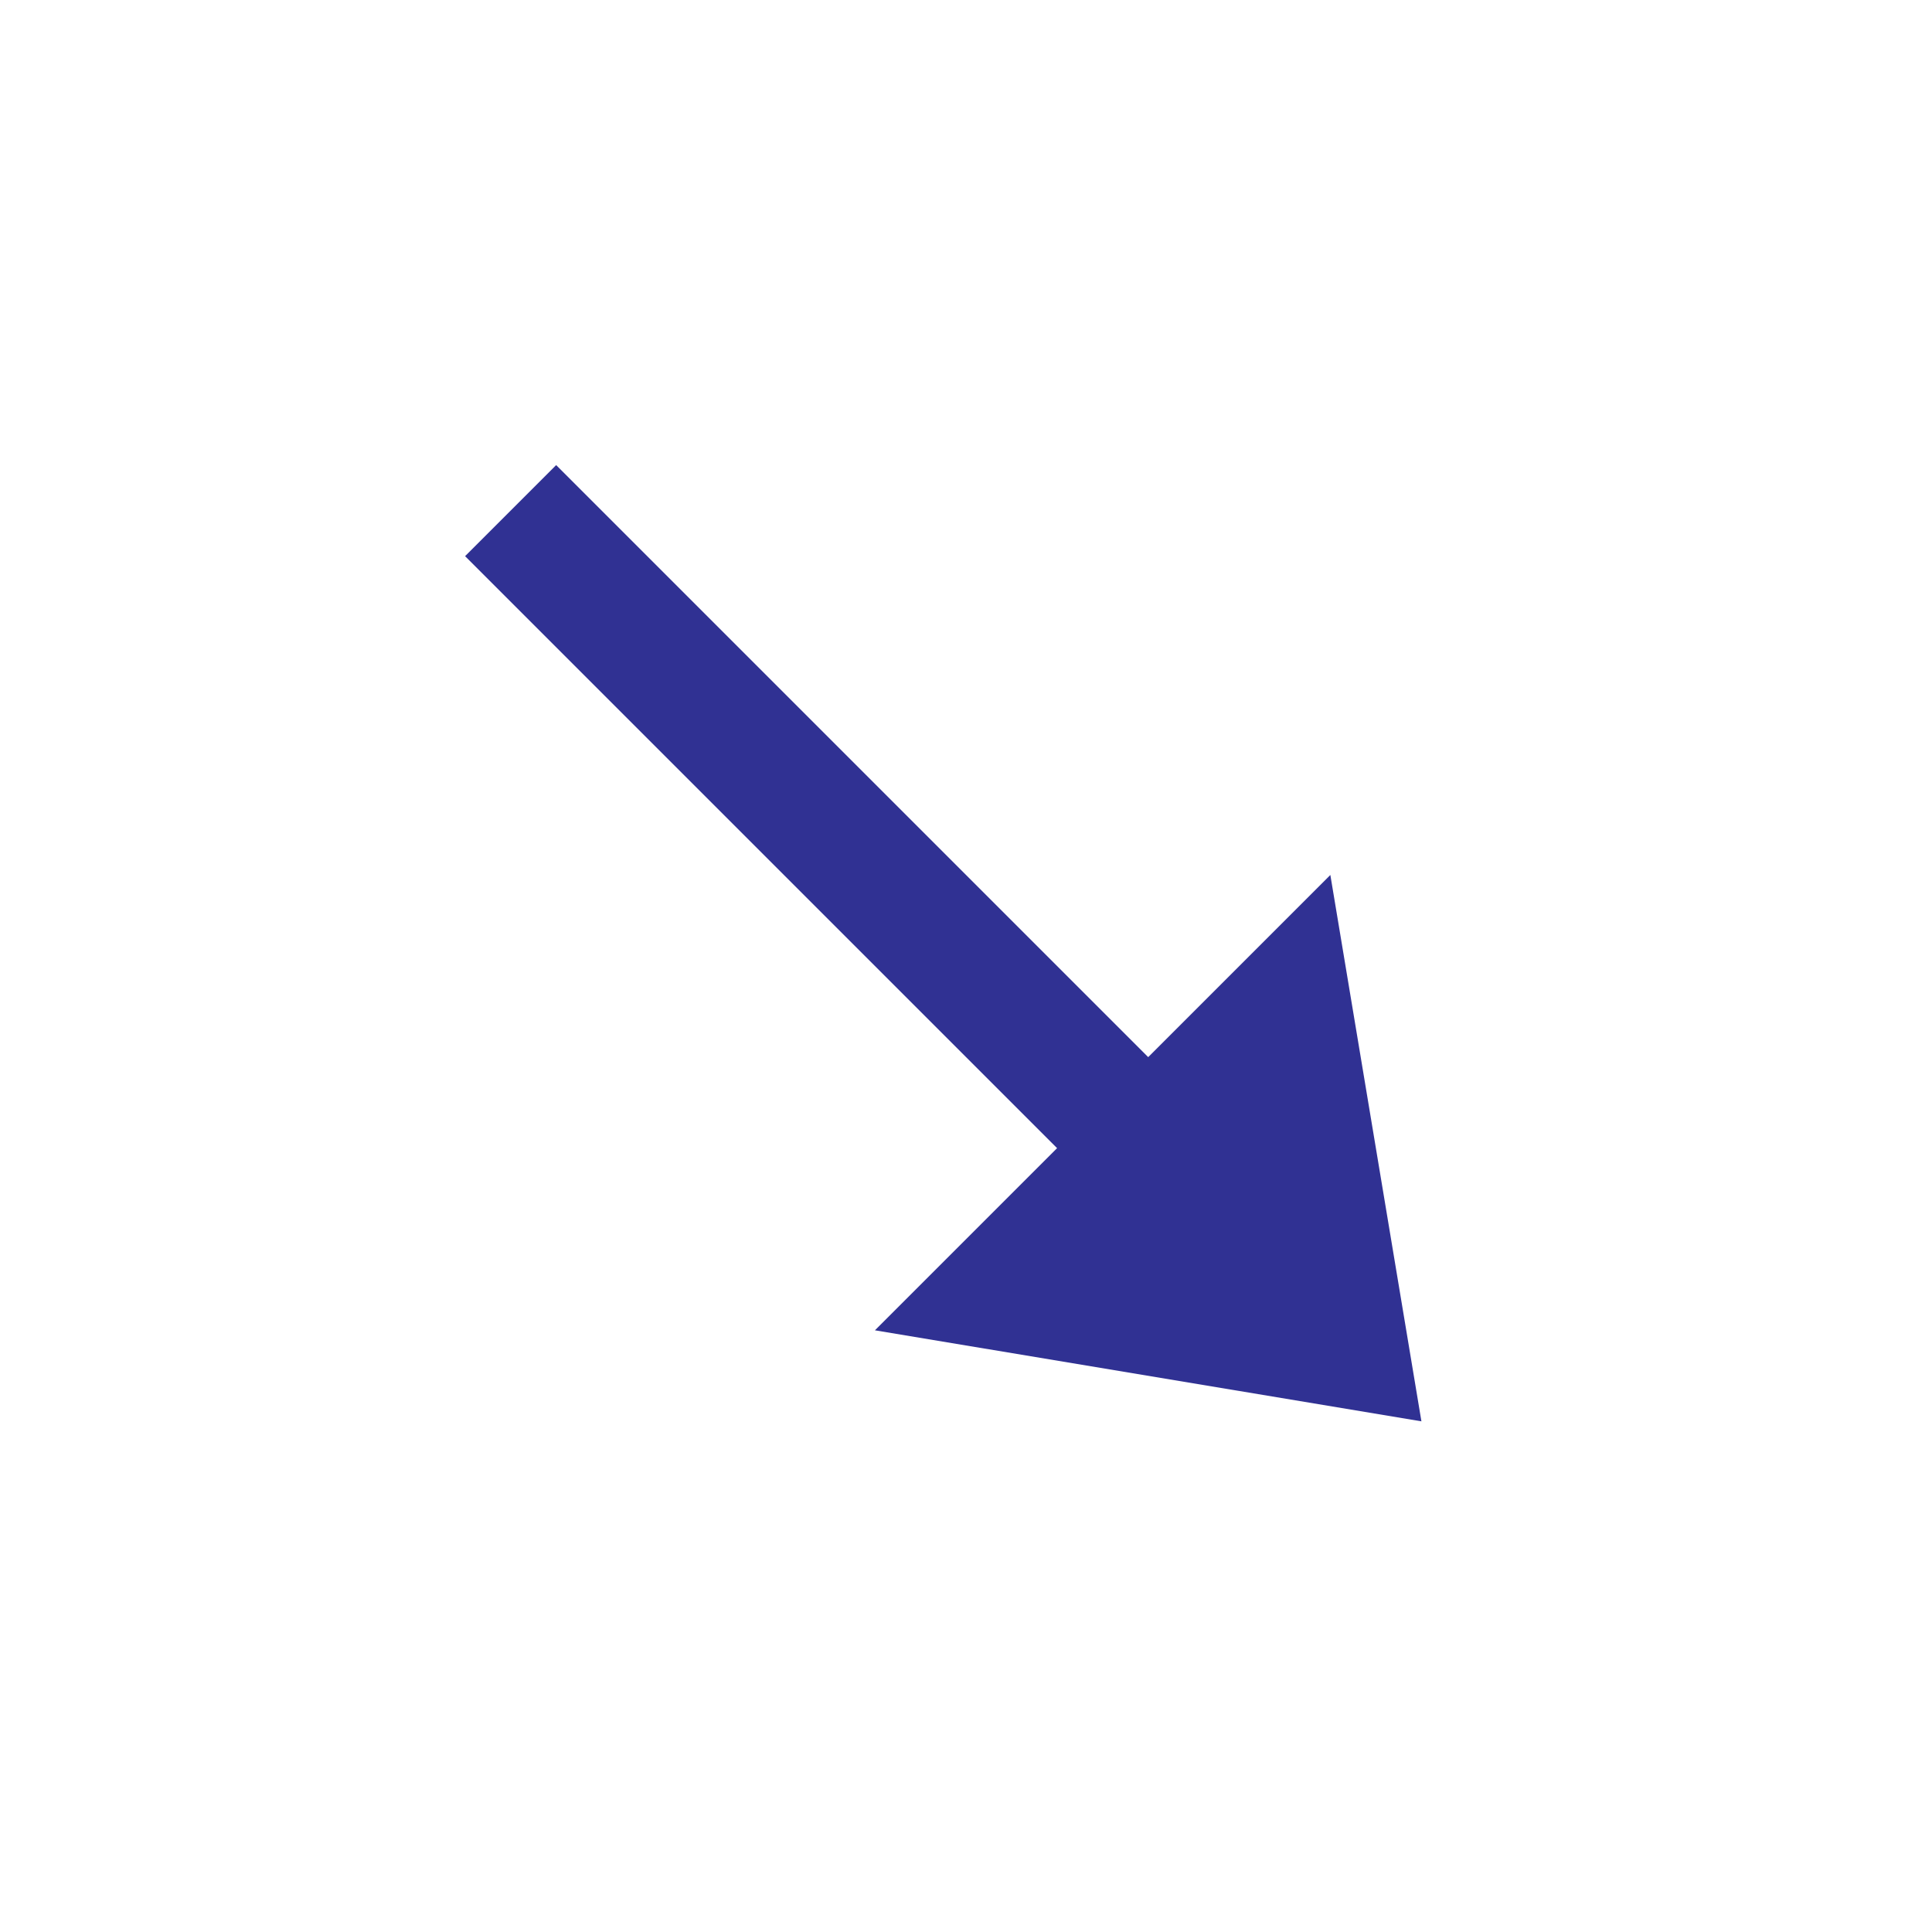 <svg xmlns="http://www.w3.org/2000/svg" width="30" height="30" viewBox="0 0 30 30">
    <g fill="none" fill-rule="evenodd" transform="rotate(135 15 15)">
        <circle cx="15" cy="15" r="15"/>
        <path fill="#303193" fill-rule="nonzero" d="M14.999 5L20 12h-4v13h-2V11.999h-4z"/>
    </g>
</svg>
